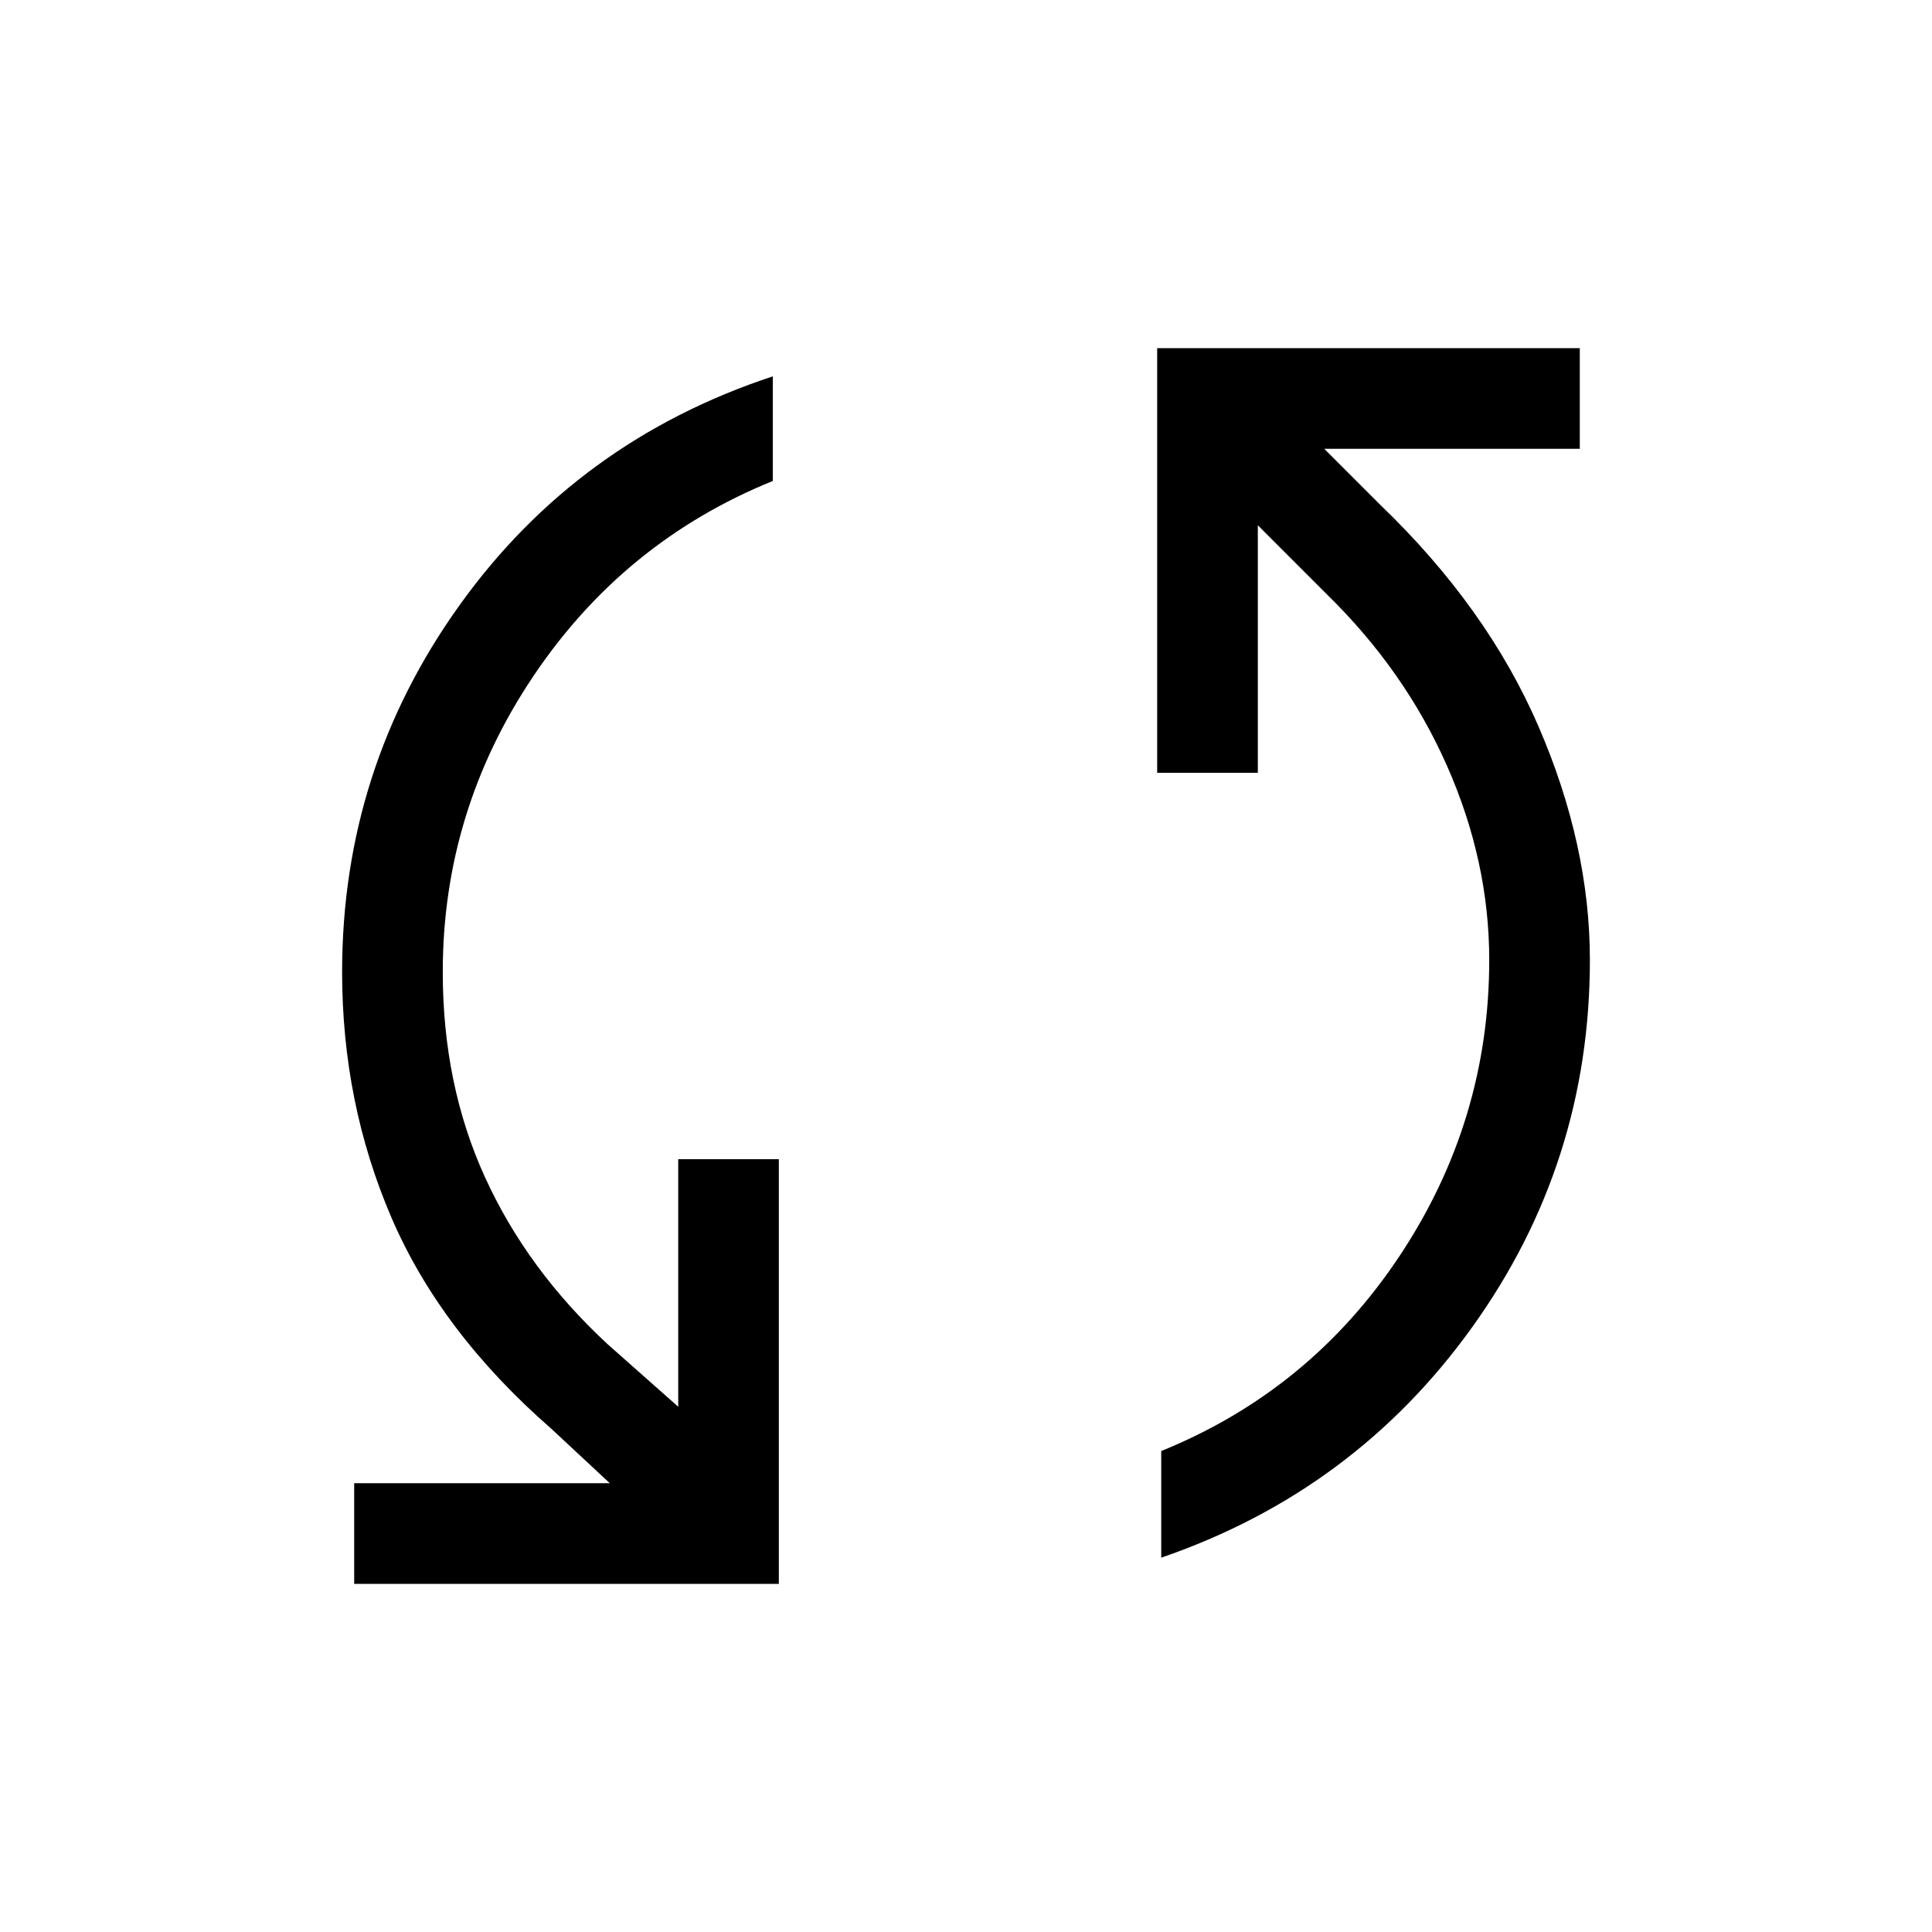 <svg xmlns="http://www.w3.org/2000/svg" height="40" width="40"><path d="M7.333 32.792v-2.084h5.292l-1.208-1.125q-2.292-2-3.313-4.375-1.021-2.375-1.021-5.083 0-4.208 2.438-7.604Q11.958 9.125 16 7.792v2.166q-3.083 1.25-4.958 4.042t-1.875 6.125q0 2.333.875 4.25.875 1.917 2.541 3.458l1.459 1.292V24h2.083v8.792Zm16.709-.542v-2.208q3.083-1.25 4.937-4.042t1.854-6.125q0-2.042-.875-4.021t-2.5-3.562l-1.416-1.417V16h-2.084V7.208h8.75v2.084h-5.291l1.166 1.166q2.209 2.125 3.271 4.584 1.063 2.458 1.063 4.833 0 4.208-2.438 7.604-2.437 3.396-6.437 4.771Z"/></svg>